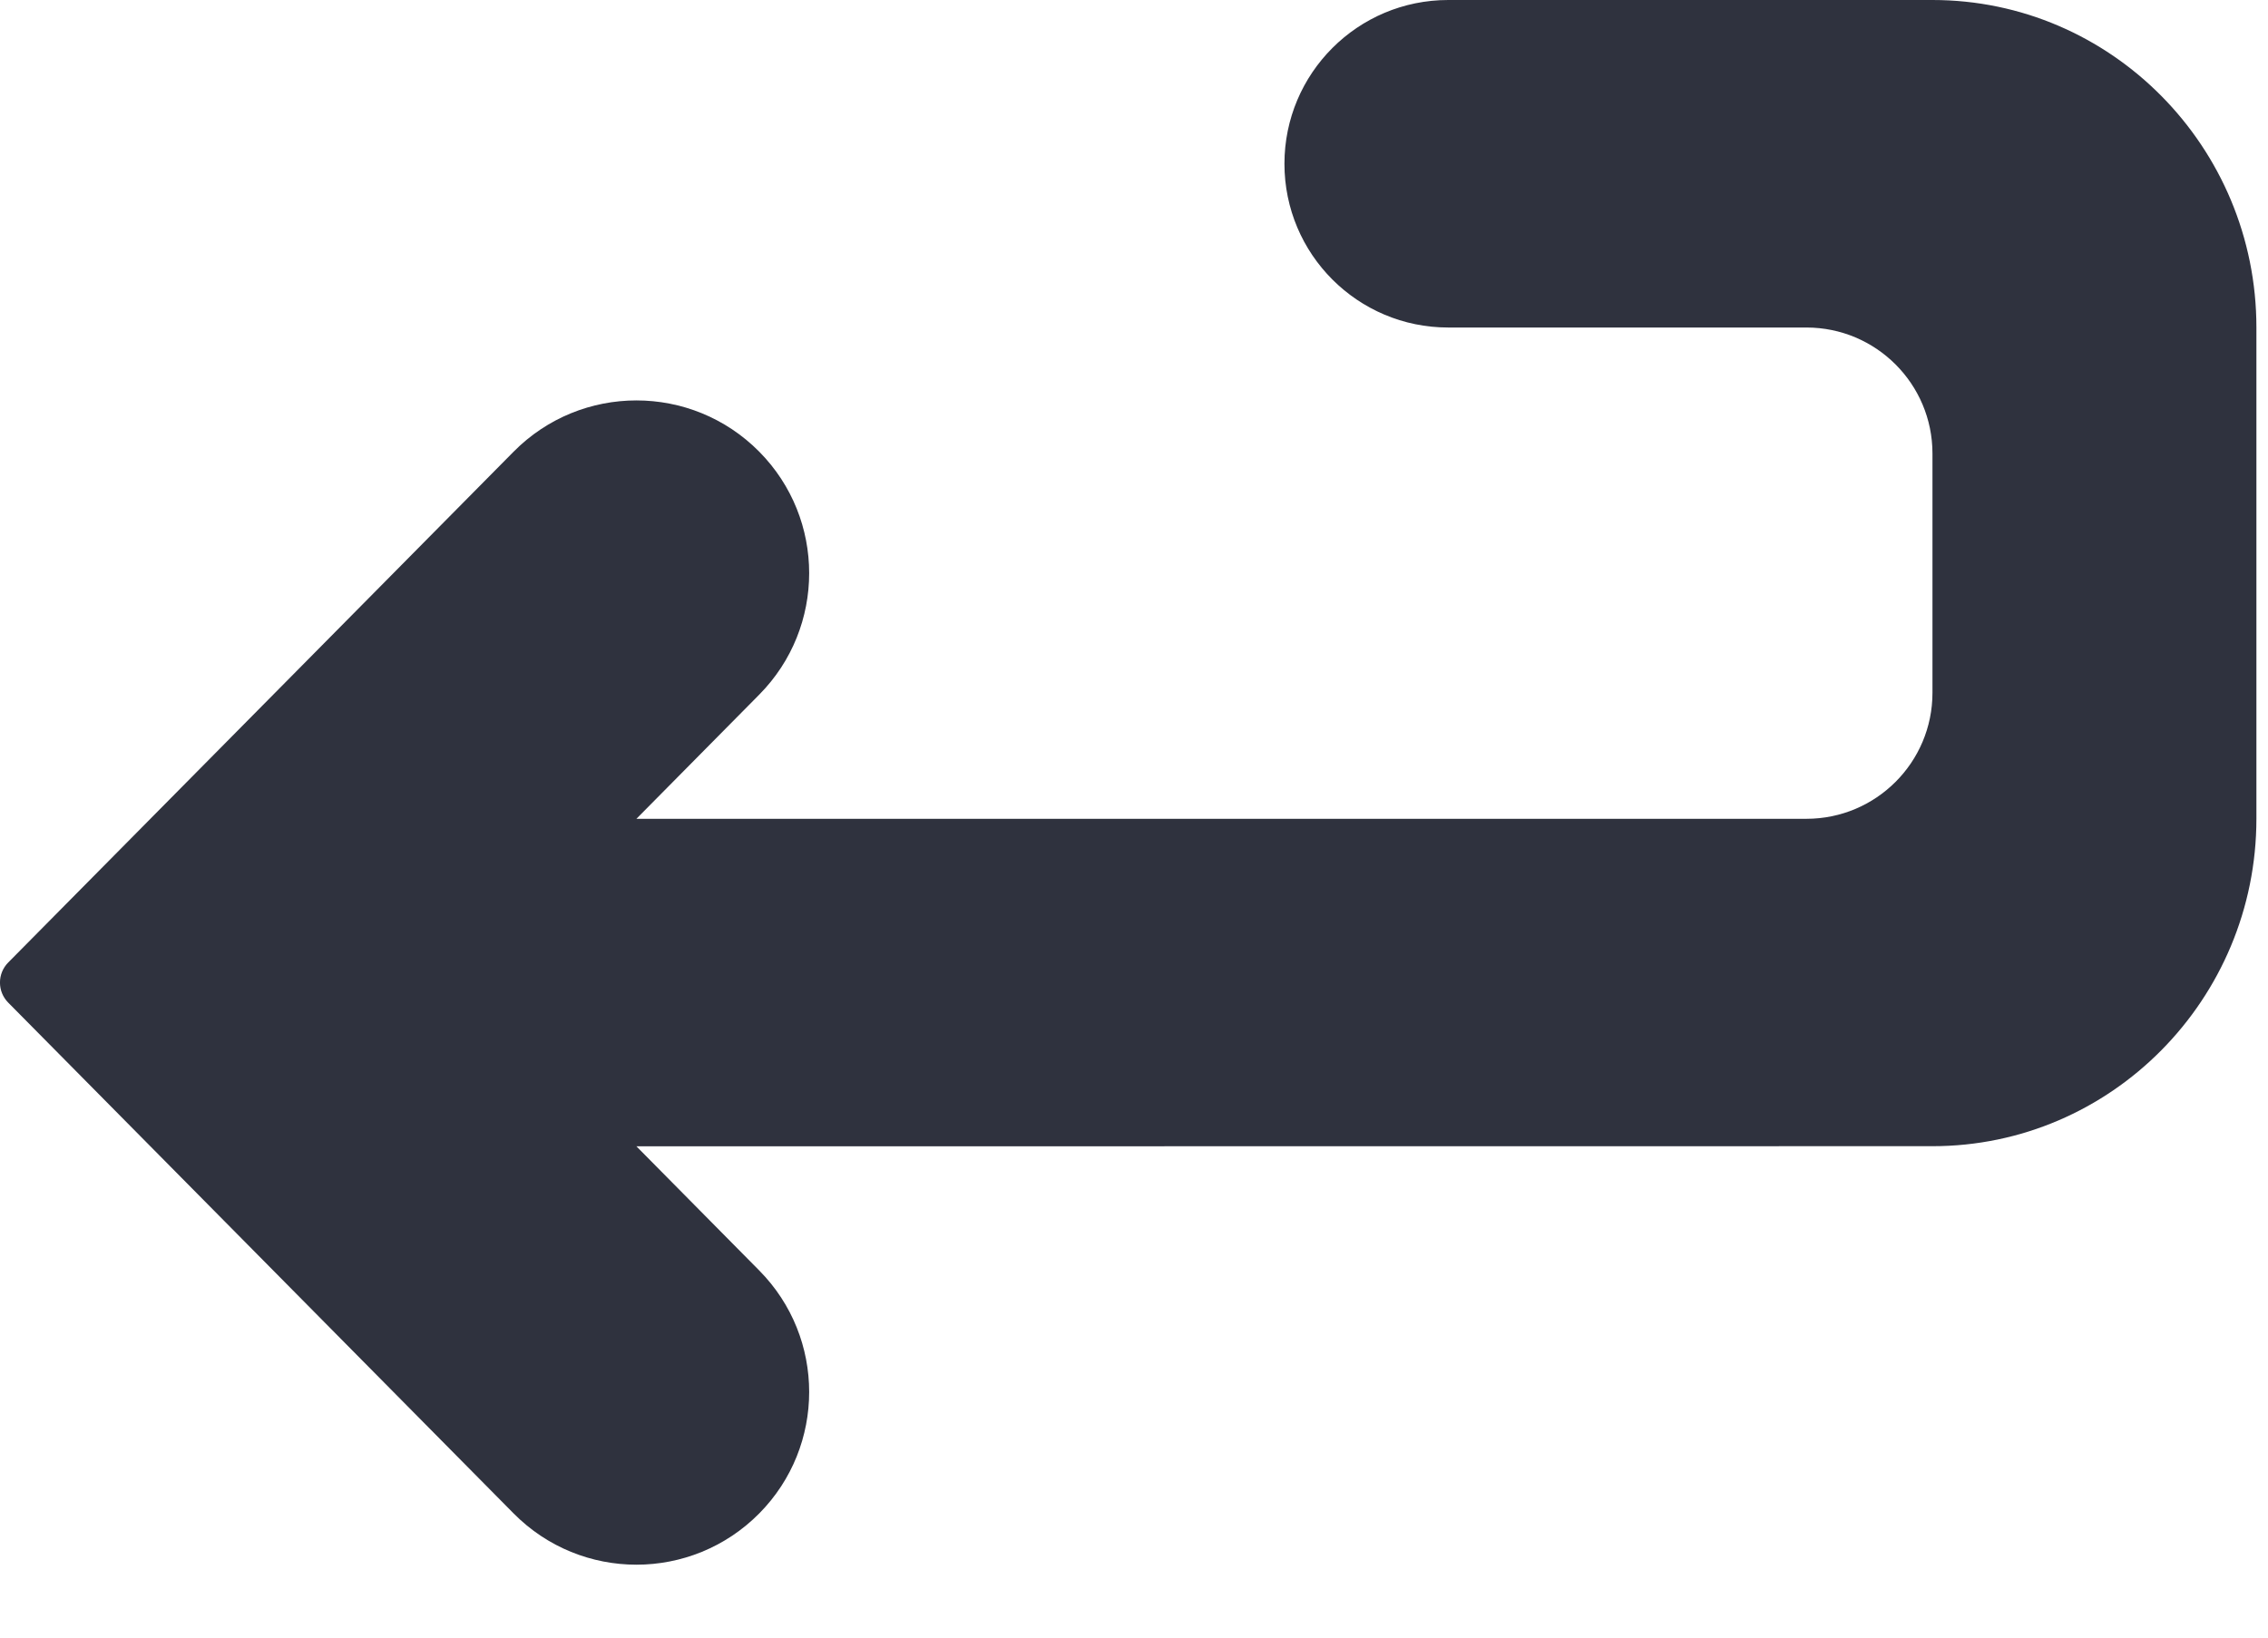 <svg width="18" height="13" viewBox="0 0 18 13" fill="none" xmlns="http://www.w3.org/2000/svg">
<path d="M15.337 0H11.494C10.776 0 10.194 0.582 10.194 1.3C10.194 2.018 10.776 2.6 11.494 2.6H14.337C14.889 2.6 15.337 3.048 15.337 3.6V5.5C15.337 6.052 14.889 6.5 14.337 6.5L5.051 6.5L6.026 5.514C6.554 4.98 6.554 4.12 6.026 3.586C5.489 3.043 4.613 3.043 4.076 3.586L0.065 7.641C-0.022 7.729 -0.022 7.871 0.065 7.959L4.076 12.014C4.613 12.557 5.489 12.557 6.026 12.014C6.554 11.48 6.554 10.62 6.026 10.086L5.051 9.1L15.337 9.099C16.755 9.099 17.908 7.933 17.908 6.499V2.6C17.908 1.166 16.755 4.85713e-05 15.337 0Z" fill="#2F323E"/>
</svg>
